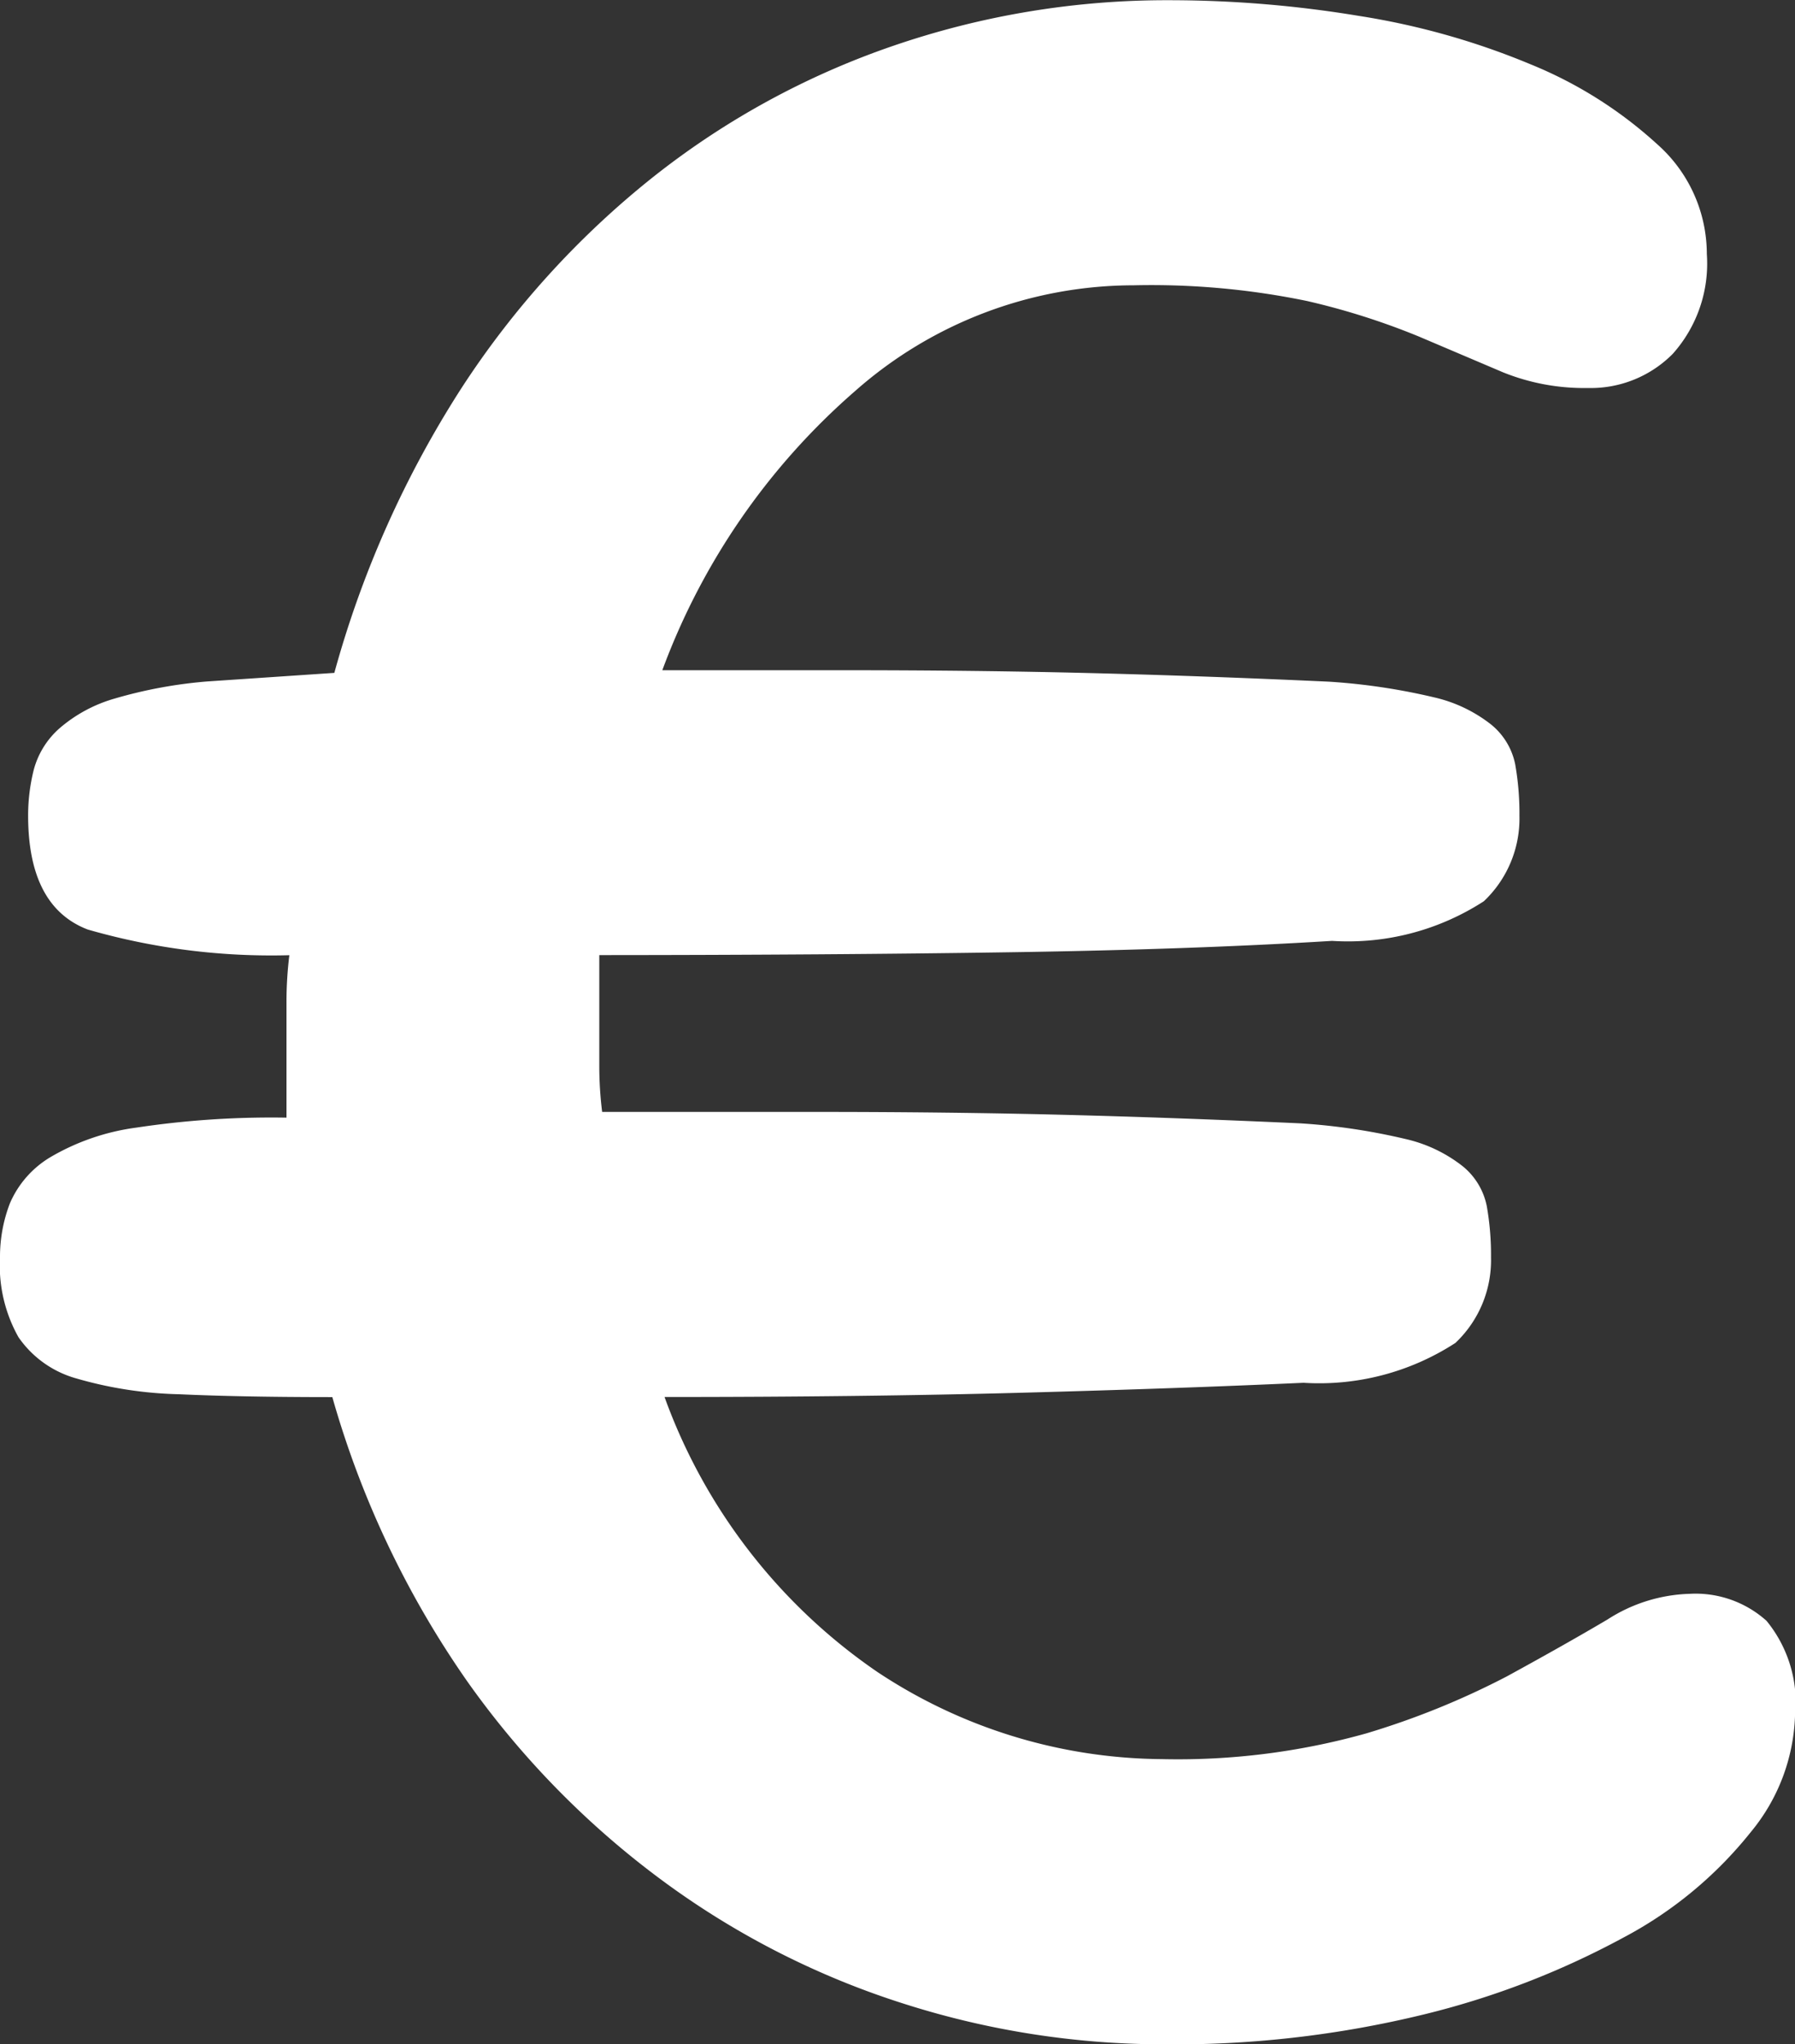 <svg id="icon-price" xmlns="http://www.w3.org/2000/svg" width="16.917" height="19.268" viewBox="0 0 16.917 19.268">
  <rect x="0" y="0" width="16.917" height="19.268" fill="#333333" stroke="none"/>
  <path id="Pfad_302" data-name="Pfad 302" d="M12.554-19.4q-1.312.081-3.025.107t-3.881.027v1.048a3.475,3.475,0,0,0,.027.43H7.682q1.258,0,2.329.027t2.248.081a5.907,5.907,0,0,1,.99.148,1.359,1.359,0,0,1,.535.255.647.647,0,0,1,.228.376,2.644,2.644,0,0,1,.04.484,1.073,1.073,0,0,1-.335.806,2.355,2.355,0,0,1-1.432.376q-1.178.054-2.663.094t-3.359.04a5.337,5.337,0,0,0,2.008,2.593,4.906,4.906,0,0,0,2.677.82,6.568,6.568,0,0,0,1.927-.242,7.54,7.54,0,0,0,1.325-.537q.549-.3.95-.537a1.505,1.505,0,0,1,.776-.242,1,1,0,0,1,.723.255,1.218,1.218,0,0,1,.268.9A1.811,1.811,0,0,1,16.5-11a3.816,3.816,0,0,1-1.2.994,7.838,7.838,0,0,1-1.887.726A9.9,9.9,0,0,1,10.948-9a8.042,8.042,0,0,1-2.409-.376,7.8,7.8,0,0,1-2.262-1.142A8.264,8.264,0,0,1,4.4-12.426,8.932,8.932,0,0,1,3.132-15.1q-.856,0-1.445-.027a3.764,3.764,0,0,1-.964-.148.983.983,0,0,1-.549-.39A1.379,1.379,0,0,1,0-16.417a1.4,1.4,0,0,1,.094-.511.939.939,0,0,1,.375-.43,2.16,2.16,0,0,1,.816-.282A8.538,8.538,0,0,1,2.7-17.734v-1.088a3.585,3.585,0,0,1,.027-.443,6.241,6.241,0,0,1-1.9-.242q-.562-.215-.562-1.075a1.772,1.772,0,0,1,.053-.43.793.793,0,0,1,.241-.39,1.371,1.371,0,0,1,.522-.282,4.338,4.338,0,0,1,.87-.161l1.2-.081a9.7,9.7,0,0,1,1.2-2.687A8.371,8.371,0,0,1,6.156-26.6a7.616,7.616,0,0,1,2.262-1.236,7.937,7.937,0,0,1,2.61-.43,10.934,10.934,0,0,1,1.78.148,7.008,7.008,0,0,1,1.619.457,4,4,0,0,1,1.191.752,1.382,1.382,0,0,1,.468,1.035,1.277,1.277,0,0,1-.321.941,1.087,1.087,0,0,1-.8.322,2.04,2.04,0,0,1-.8-.148l-.79-.336a6.725,6.725,0,0,0-1.057-.336,7.247,7.247,0,0,0-1.633-.148,3.967,3.967,0,0,0-2.623.994,6.442,6.442,0,0,0-1.82,2.634H7.95q1.258,0,2.329.027t2.248.081a5.916,5.916,0,0,1,.99.148,1.359,1.359,0,0,1,.535.255.647.647,0,0,1,.228.376,2.65,2.65,0,0,1,.04.484,1.073,1.073,0,0,1-.335.806A2.355,2.355,0,0,1,12.554-19.4Z" transform="translate(0 28.268)" fill="#fff"/>
</svg>
